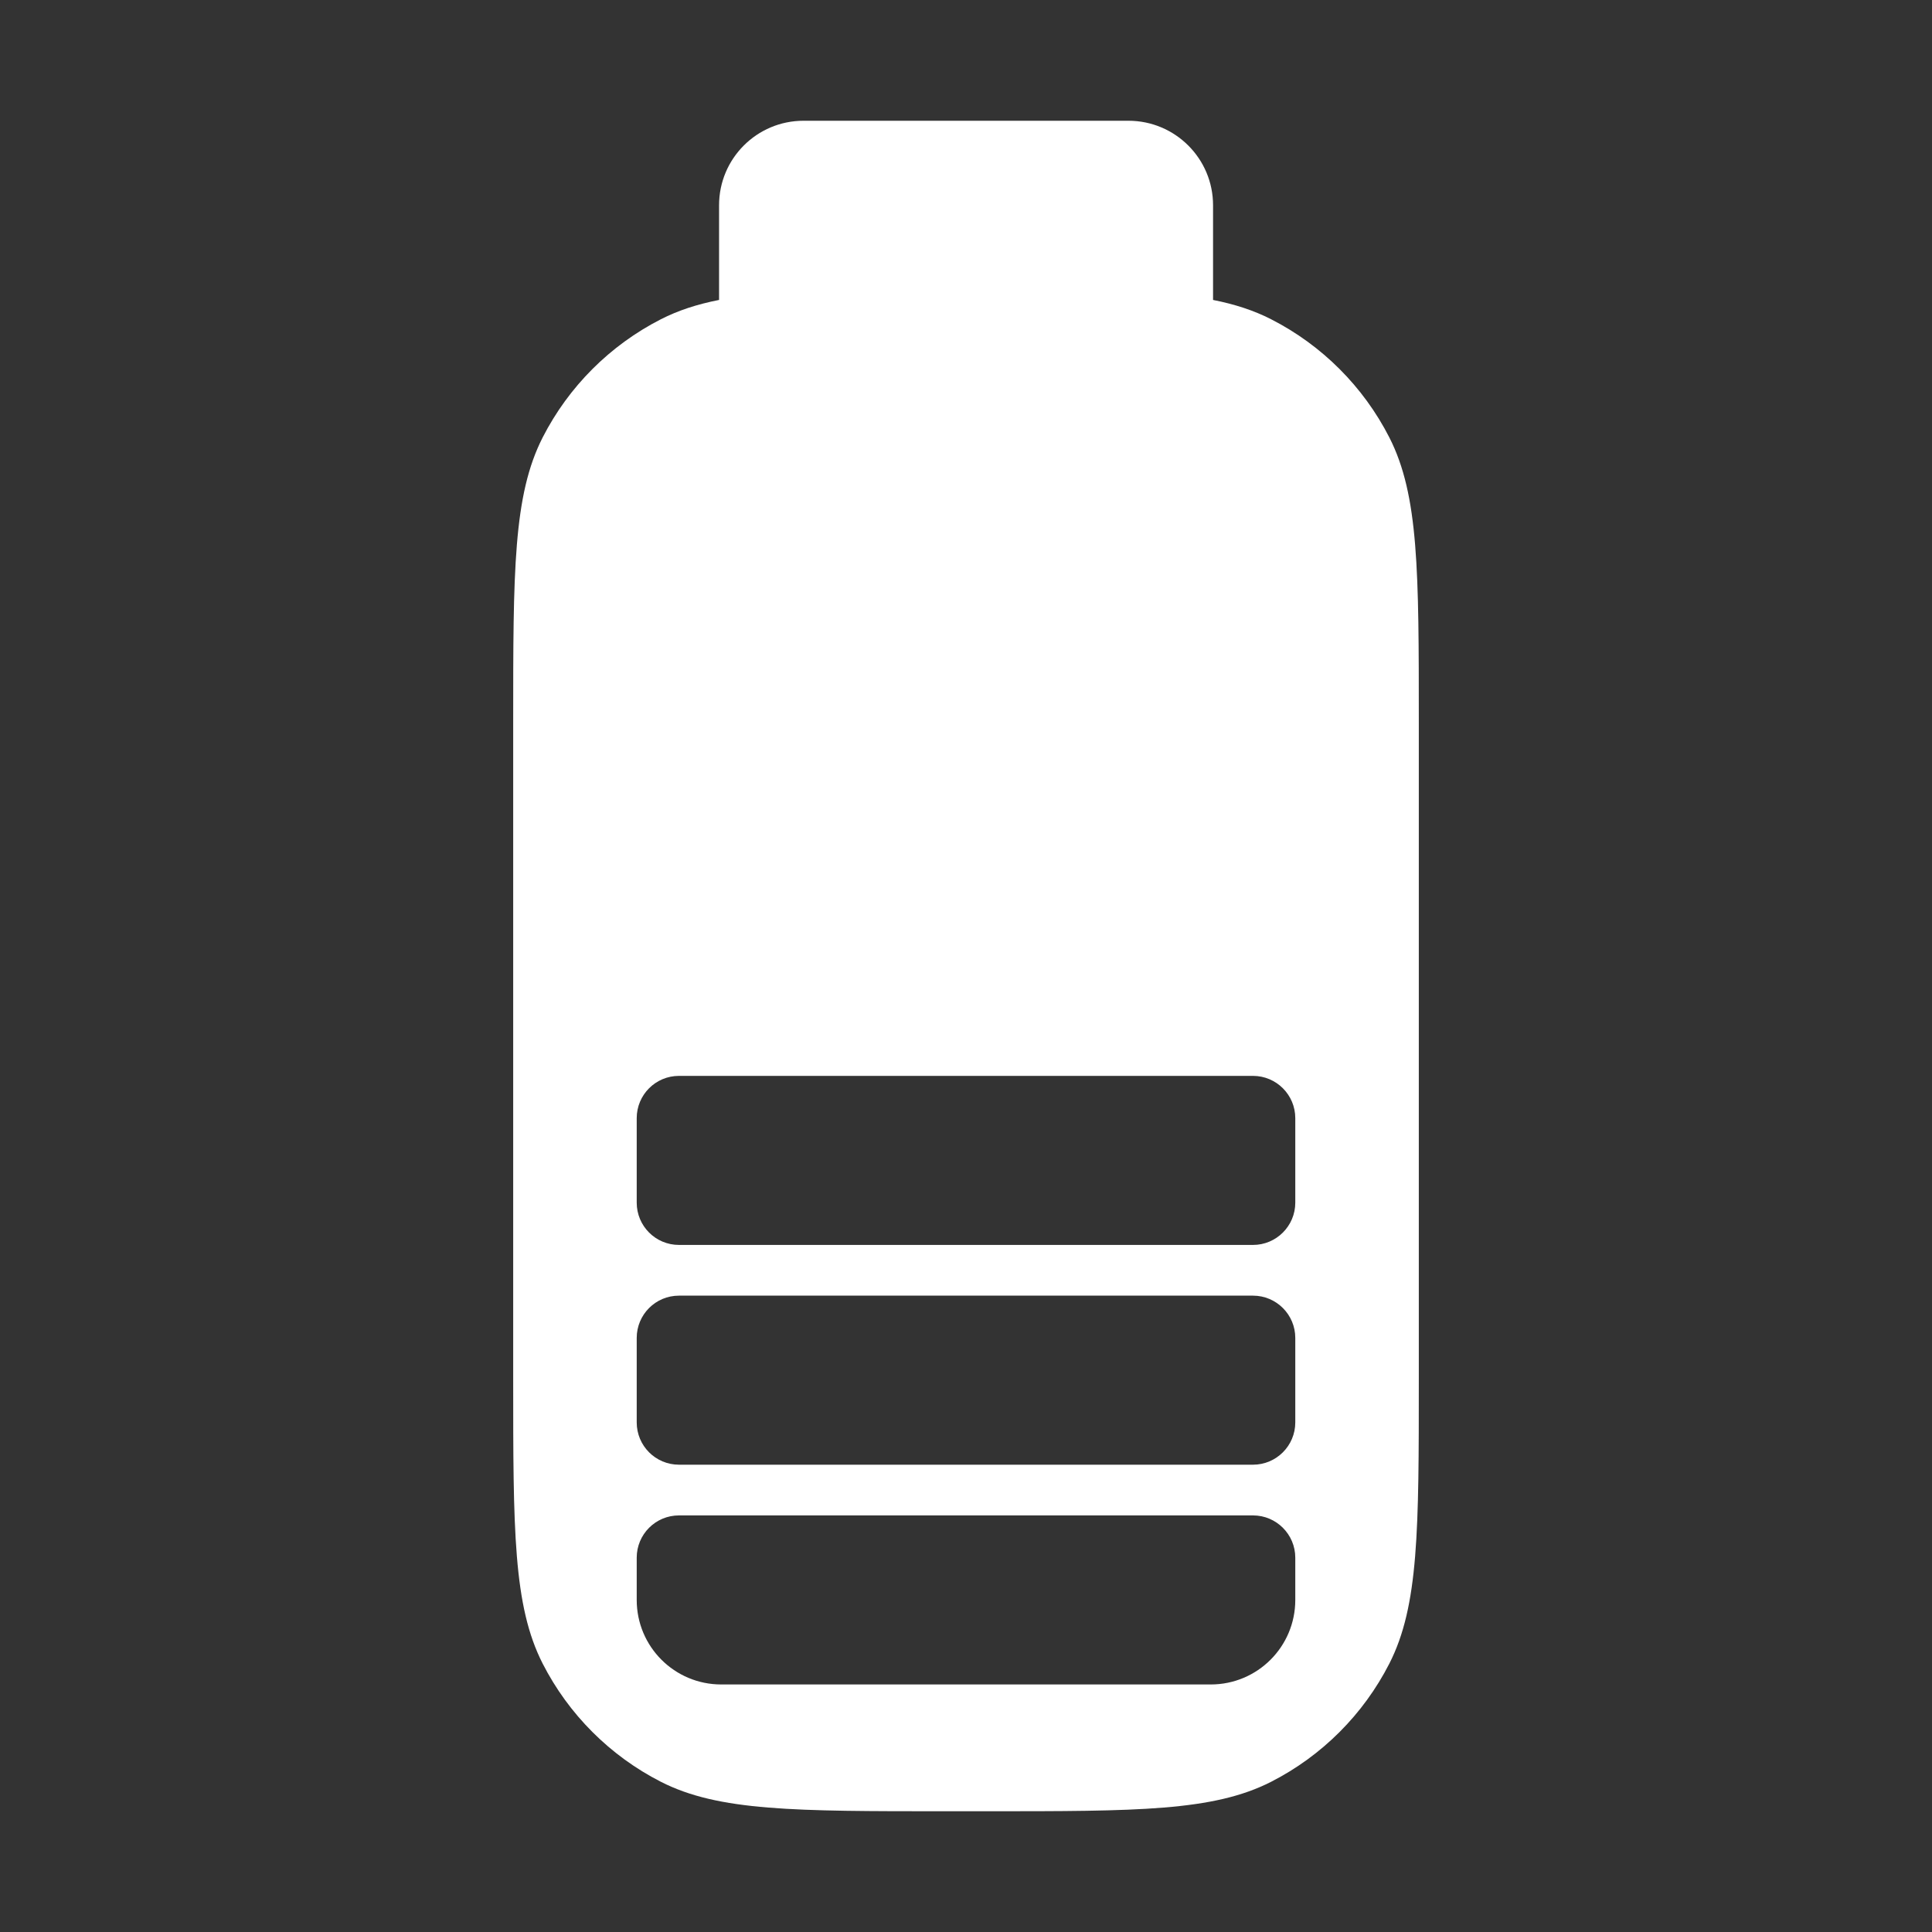 <svg width="16" height="16" viewBox="0 0 16 16" fill="none" xmlns="http://www.w3.org/2000/svg">
<rect x="0" y="0" width="16" height="16" fill="#333333" stroke="none"/>
<path fill-rule="evenodd" clip-rule="evenodd" d="M5.955 1.7C5.955 1.313 6.268 1 6.655 1H9.345C9.732 1 10.046 1.313 10.046 1.7V2.484C10.228 2.52 10.384 2.571 10.527 2.644C10.948 2.859 11.291 3.202 11.506 3.623C11.75 4.102 11.75 4.729 11.75 5.984V11.416C11.75 12.671 11.75 13.298 11.506 13.777C11.291 14.198 10.948 14.541 10.527 14.756C10.048 15 9.421 15 8.166 15H7.834C6.579 15 5.952 15 5.473 14.756C5.052 14.541 4.709 14.198 4.494 13.777C4.25 13.298 4.25 12.671 4.25 11.416V5.984C4.25 4.729 4.25 4.102 4.494 3.623C4.709 3.202 5.052 2.859 5.473 2.644C5.616 2.571 5.772 2.52 5.955 2.484V1.7ZM5.273 13.25C5.273 13.637 5.586 13.95 5.973 13.95H10.027C10.414 13.95 10.727 13.637 10.727 13.25V12.9C10.727 12.707 10.57 12.55 10.377 12.55H5.623C5.429 12.55 5.273 12.707 5.273 12.9V13.25ZM5.623 12.13C5.429 12.13 5.273 11.973 5.273 11.78V11.08C5.273 10.887 5.429 10.73 5.623 10.73H10.377C10.57 10.73 10.727 10.887 10.727 11.08V11.78C10.727 11.973 10.57 12.13 10.377 12.13H5.623ZM5.273 9.96C5.273 10.153 5.429 10.31 5.623 10.31H10.377C10.57 10.31 10.727 10.153 10.727 9.96V9.26C10.727 9.067 10.57 8.91 10.377 8.91H5.623C5.429 8.91 5.273 9.067 5.273 9.26V9.96Z" fill="white"/>
</svg>
